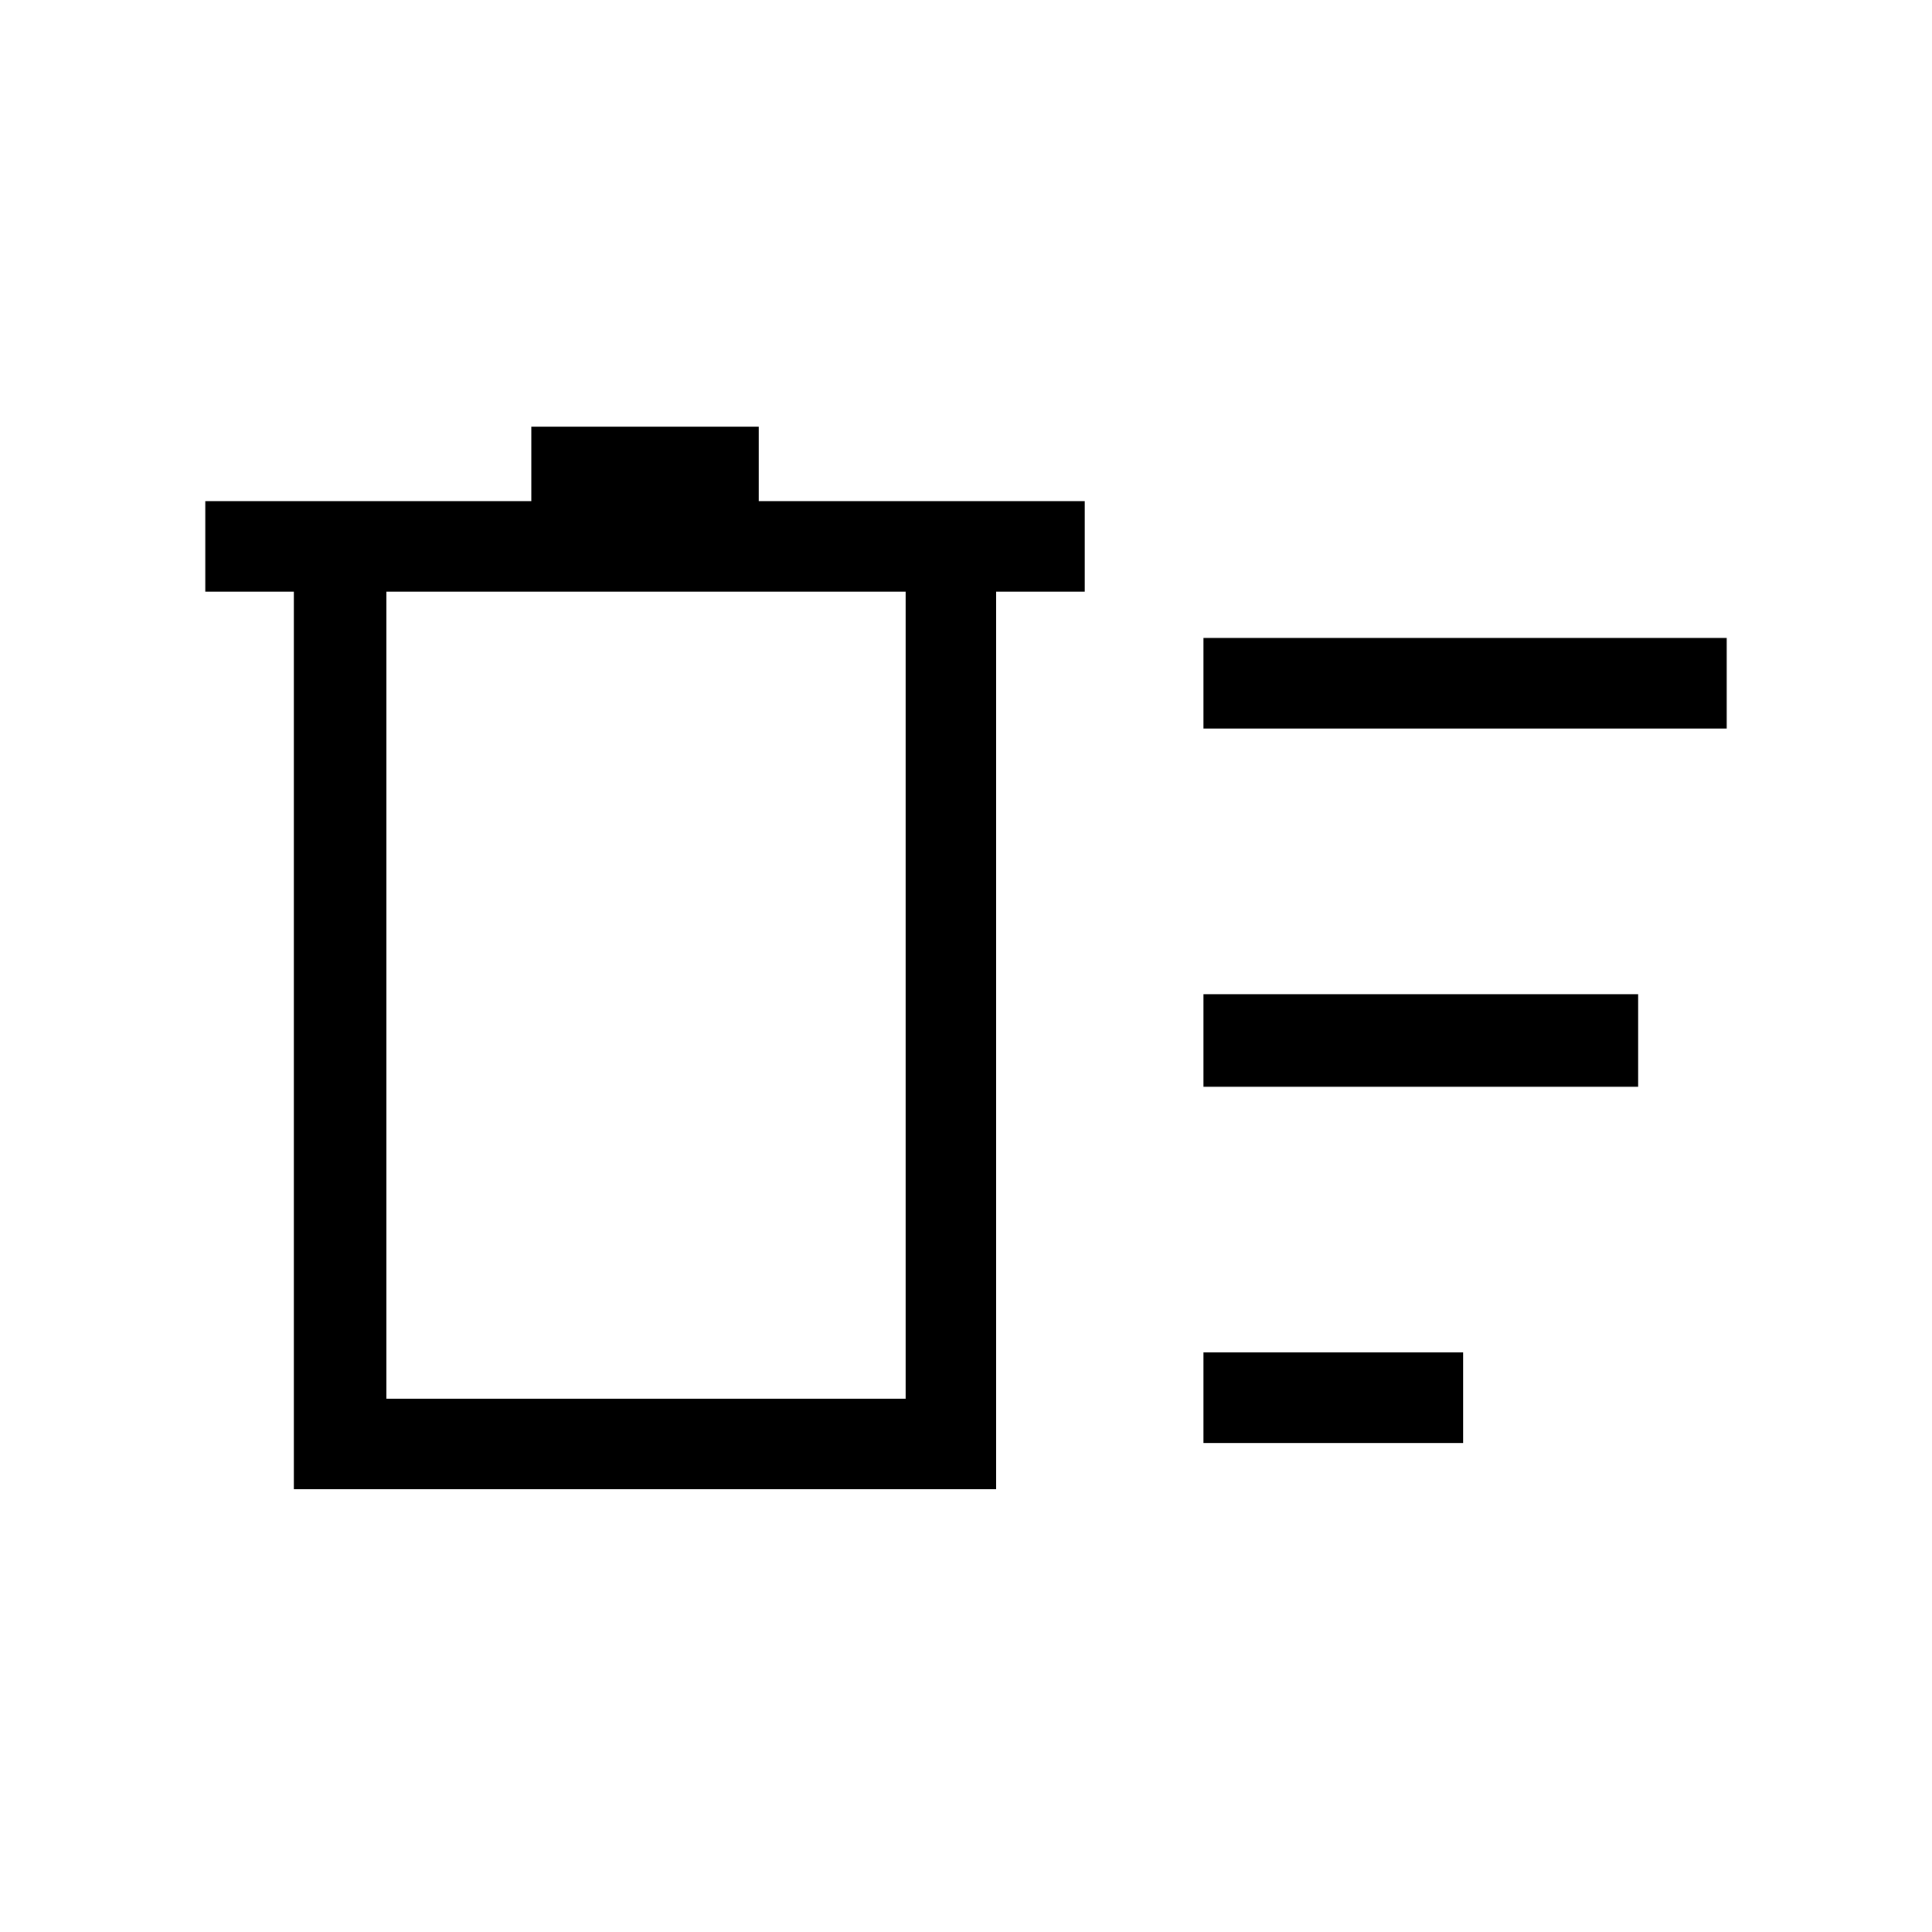 <svg xmlns="http://www.w3.org/2000/svg" height="48" width="48"><path d="M29.9 35.85V33.6H36.35V35.85ZM29.9 18.1V15.85H42.9V18.1ZM29.9 27V24.7H40.7V27ZM7.3 14.7H5.1V12.45H13.2V10.6H18.85V12.45H26.95V14.7H24.75V37H7.3ZM9.6 14.7V34.75H22.5V14.7ZM9.6 14.7V34.75Z"/></svg>
